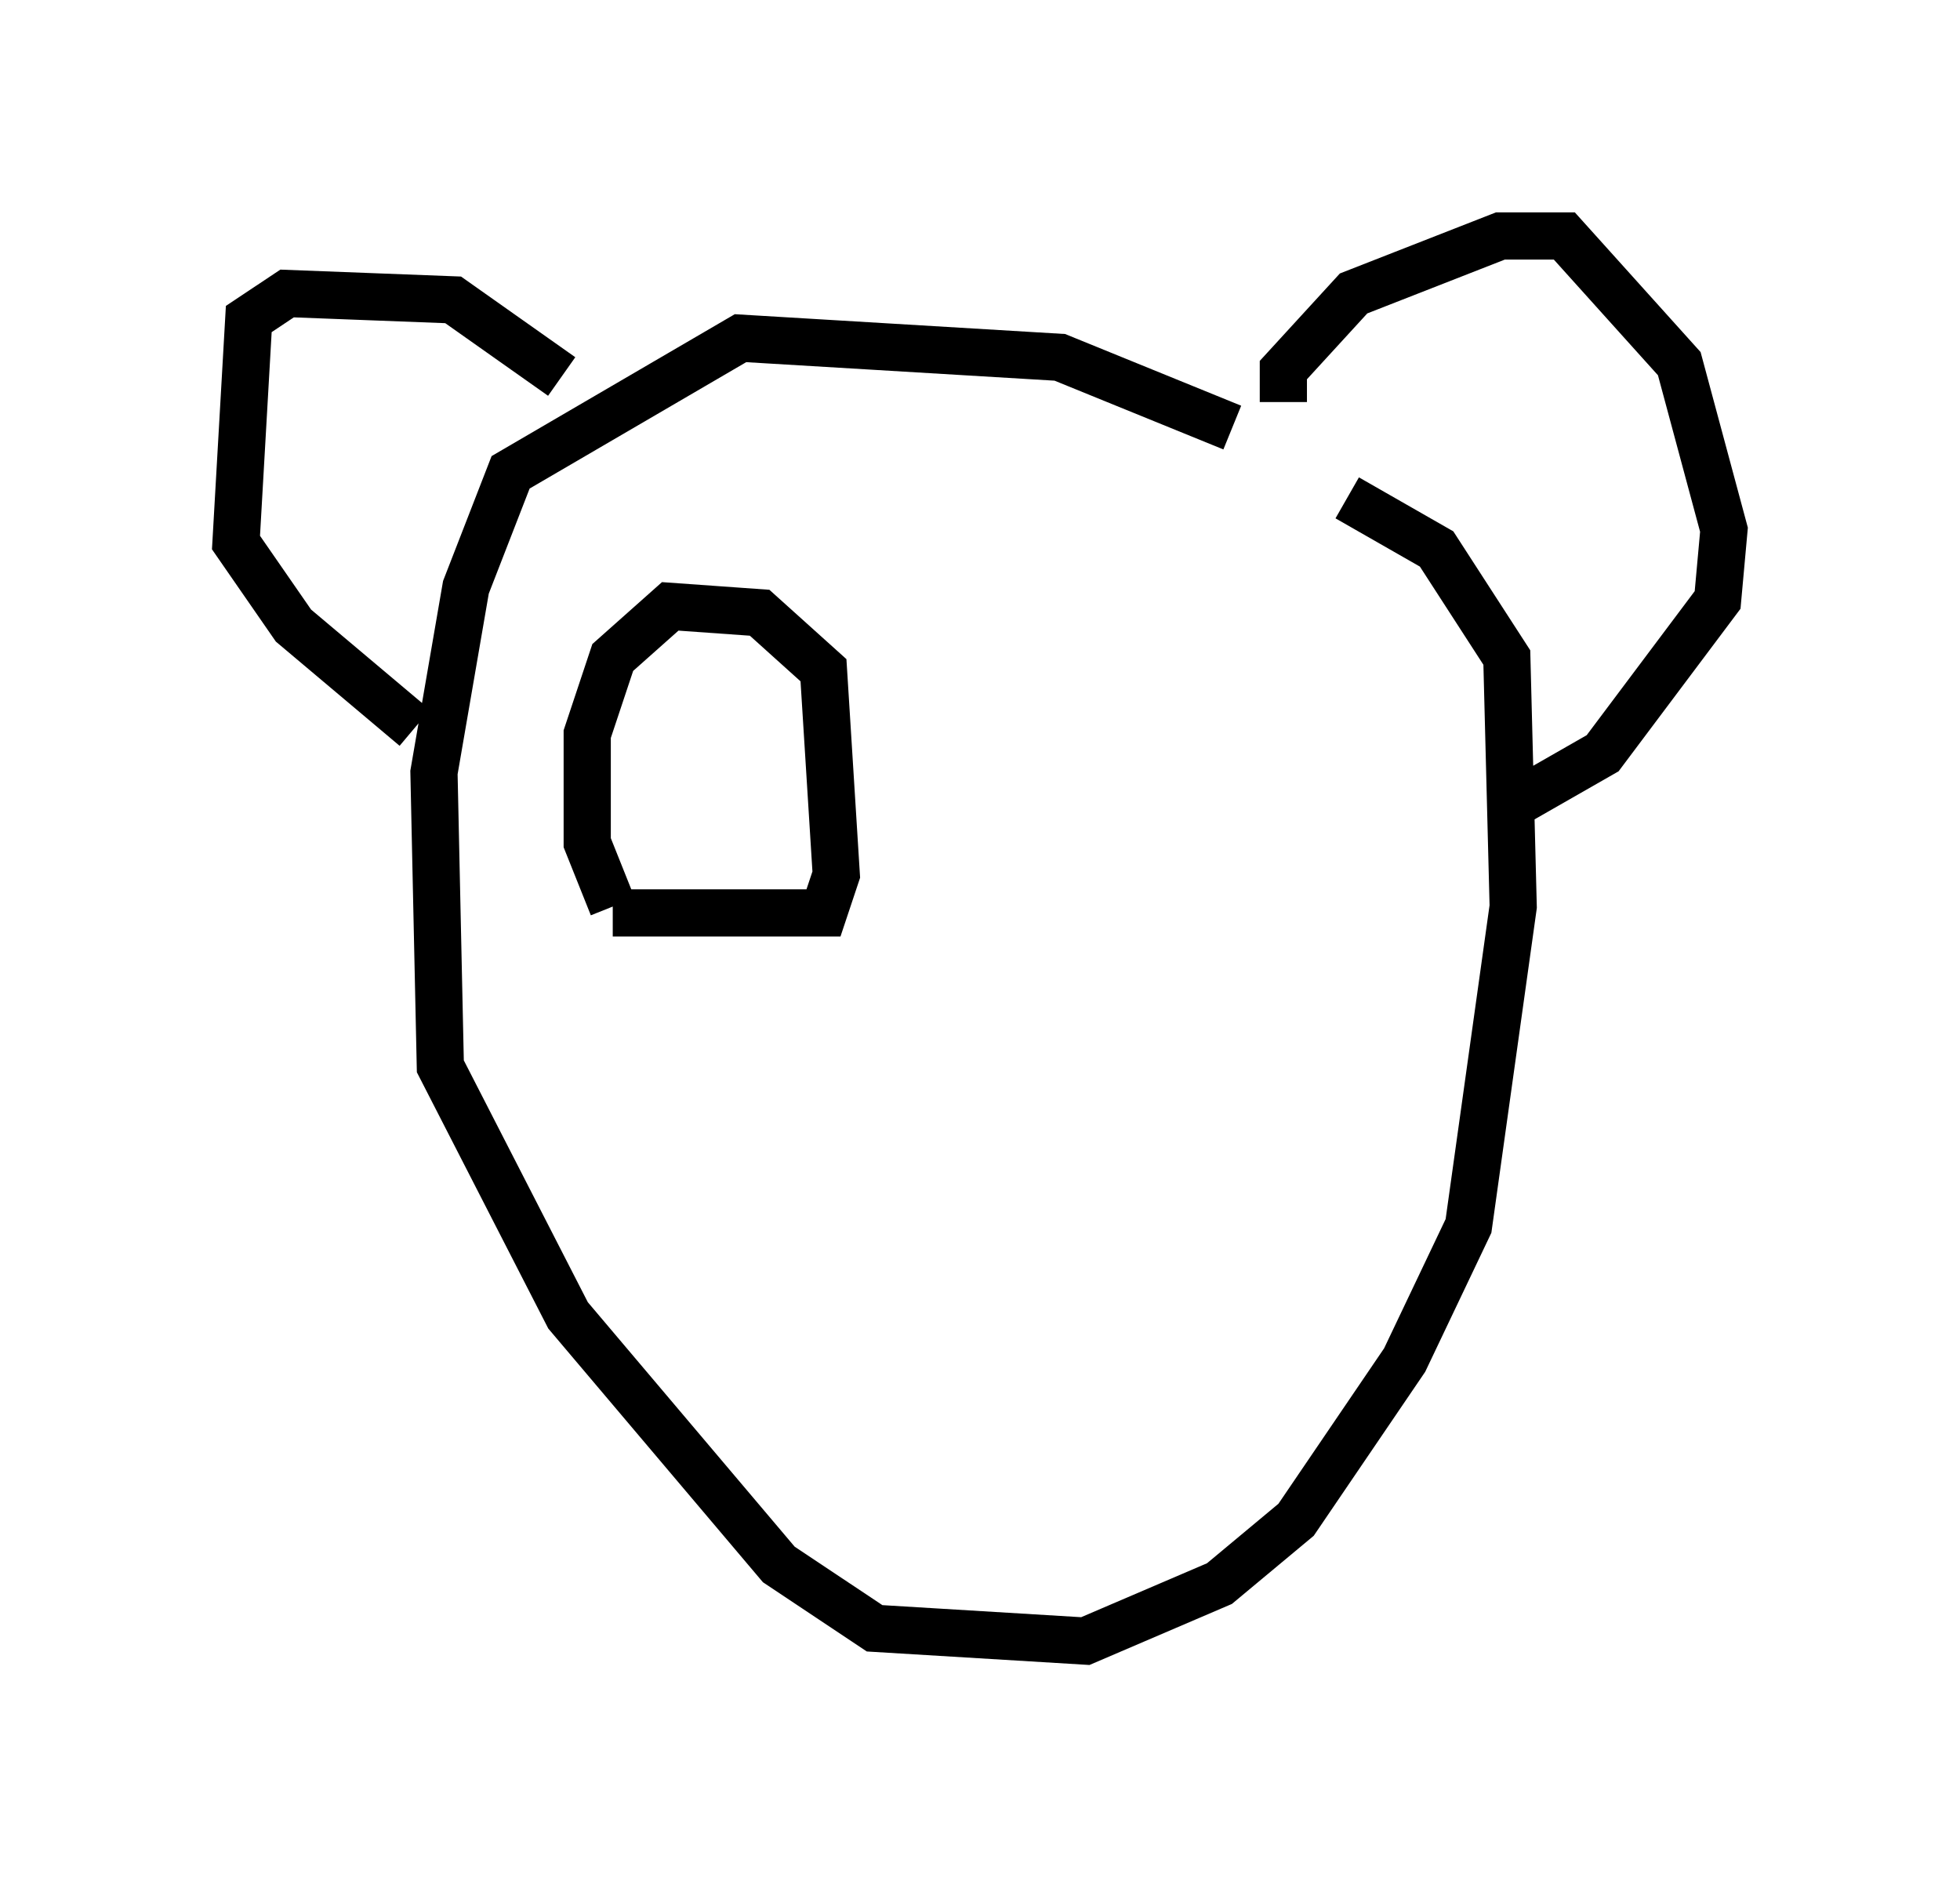 <?xml version="1.0" encoding="utf-8" ?>
<svg baseProfile="full" height="39.77" version="1.1" width="41.529" xmlns="http://www.w3.org/2000/svg" xmlns:ev="http://www.w3.org/2001/xml-events" xmlns:xlink="http://www.w3.org/1999/xlink"><defs /><rect fill="white" height="39.77" width="41.529" x="0" y="0" /><path d="M28.41, 10.683 m-2.3, -1.624 l-3.654, -1.488 -6.766, -0.406 l-4.871, 2.842 -0.947, 2.436 l-0.677, 3.924 0.135, 6.225 l2.706, 5.277 4.465, 5.277 l2.03, 1.353 4.465, 0.271 l2.842, -1.218 1.624, -1.353 l2.3, -3.383 1.353, -2.842 l0.947, -6.766 -0.135, -5.277 l-1.488, -2.3 -1.894, -1.083 m-16.644, -2.571 l-2.3, -1.624 -3.518, -0.135 l-0.812, 0.541 -0.271, 4.736 l1.218, 1.759 2.571, 2.165 m18.403, -6.901 l0.0, -0.677 1.488, -1.624 l3.112, -1.218 1.353, 0.0 l2.436, 2.706 0.947, 3.518 l-0.135, 1.488 -2.436, 3.248 l-1.894, 1.083 m-19.08, 2.3 l4.465, 0.0 0.271, -0.812 l-0.271, -4.33 -1.353, -1.218 l-1.894, -0.135 -1.218, 1.083 l-0.541, 1.624 0.0, 2.3 l0.541, 1.353 m10.961, 0.135 " fill="none" stroke="black" stroke-width="1" /></svg>
